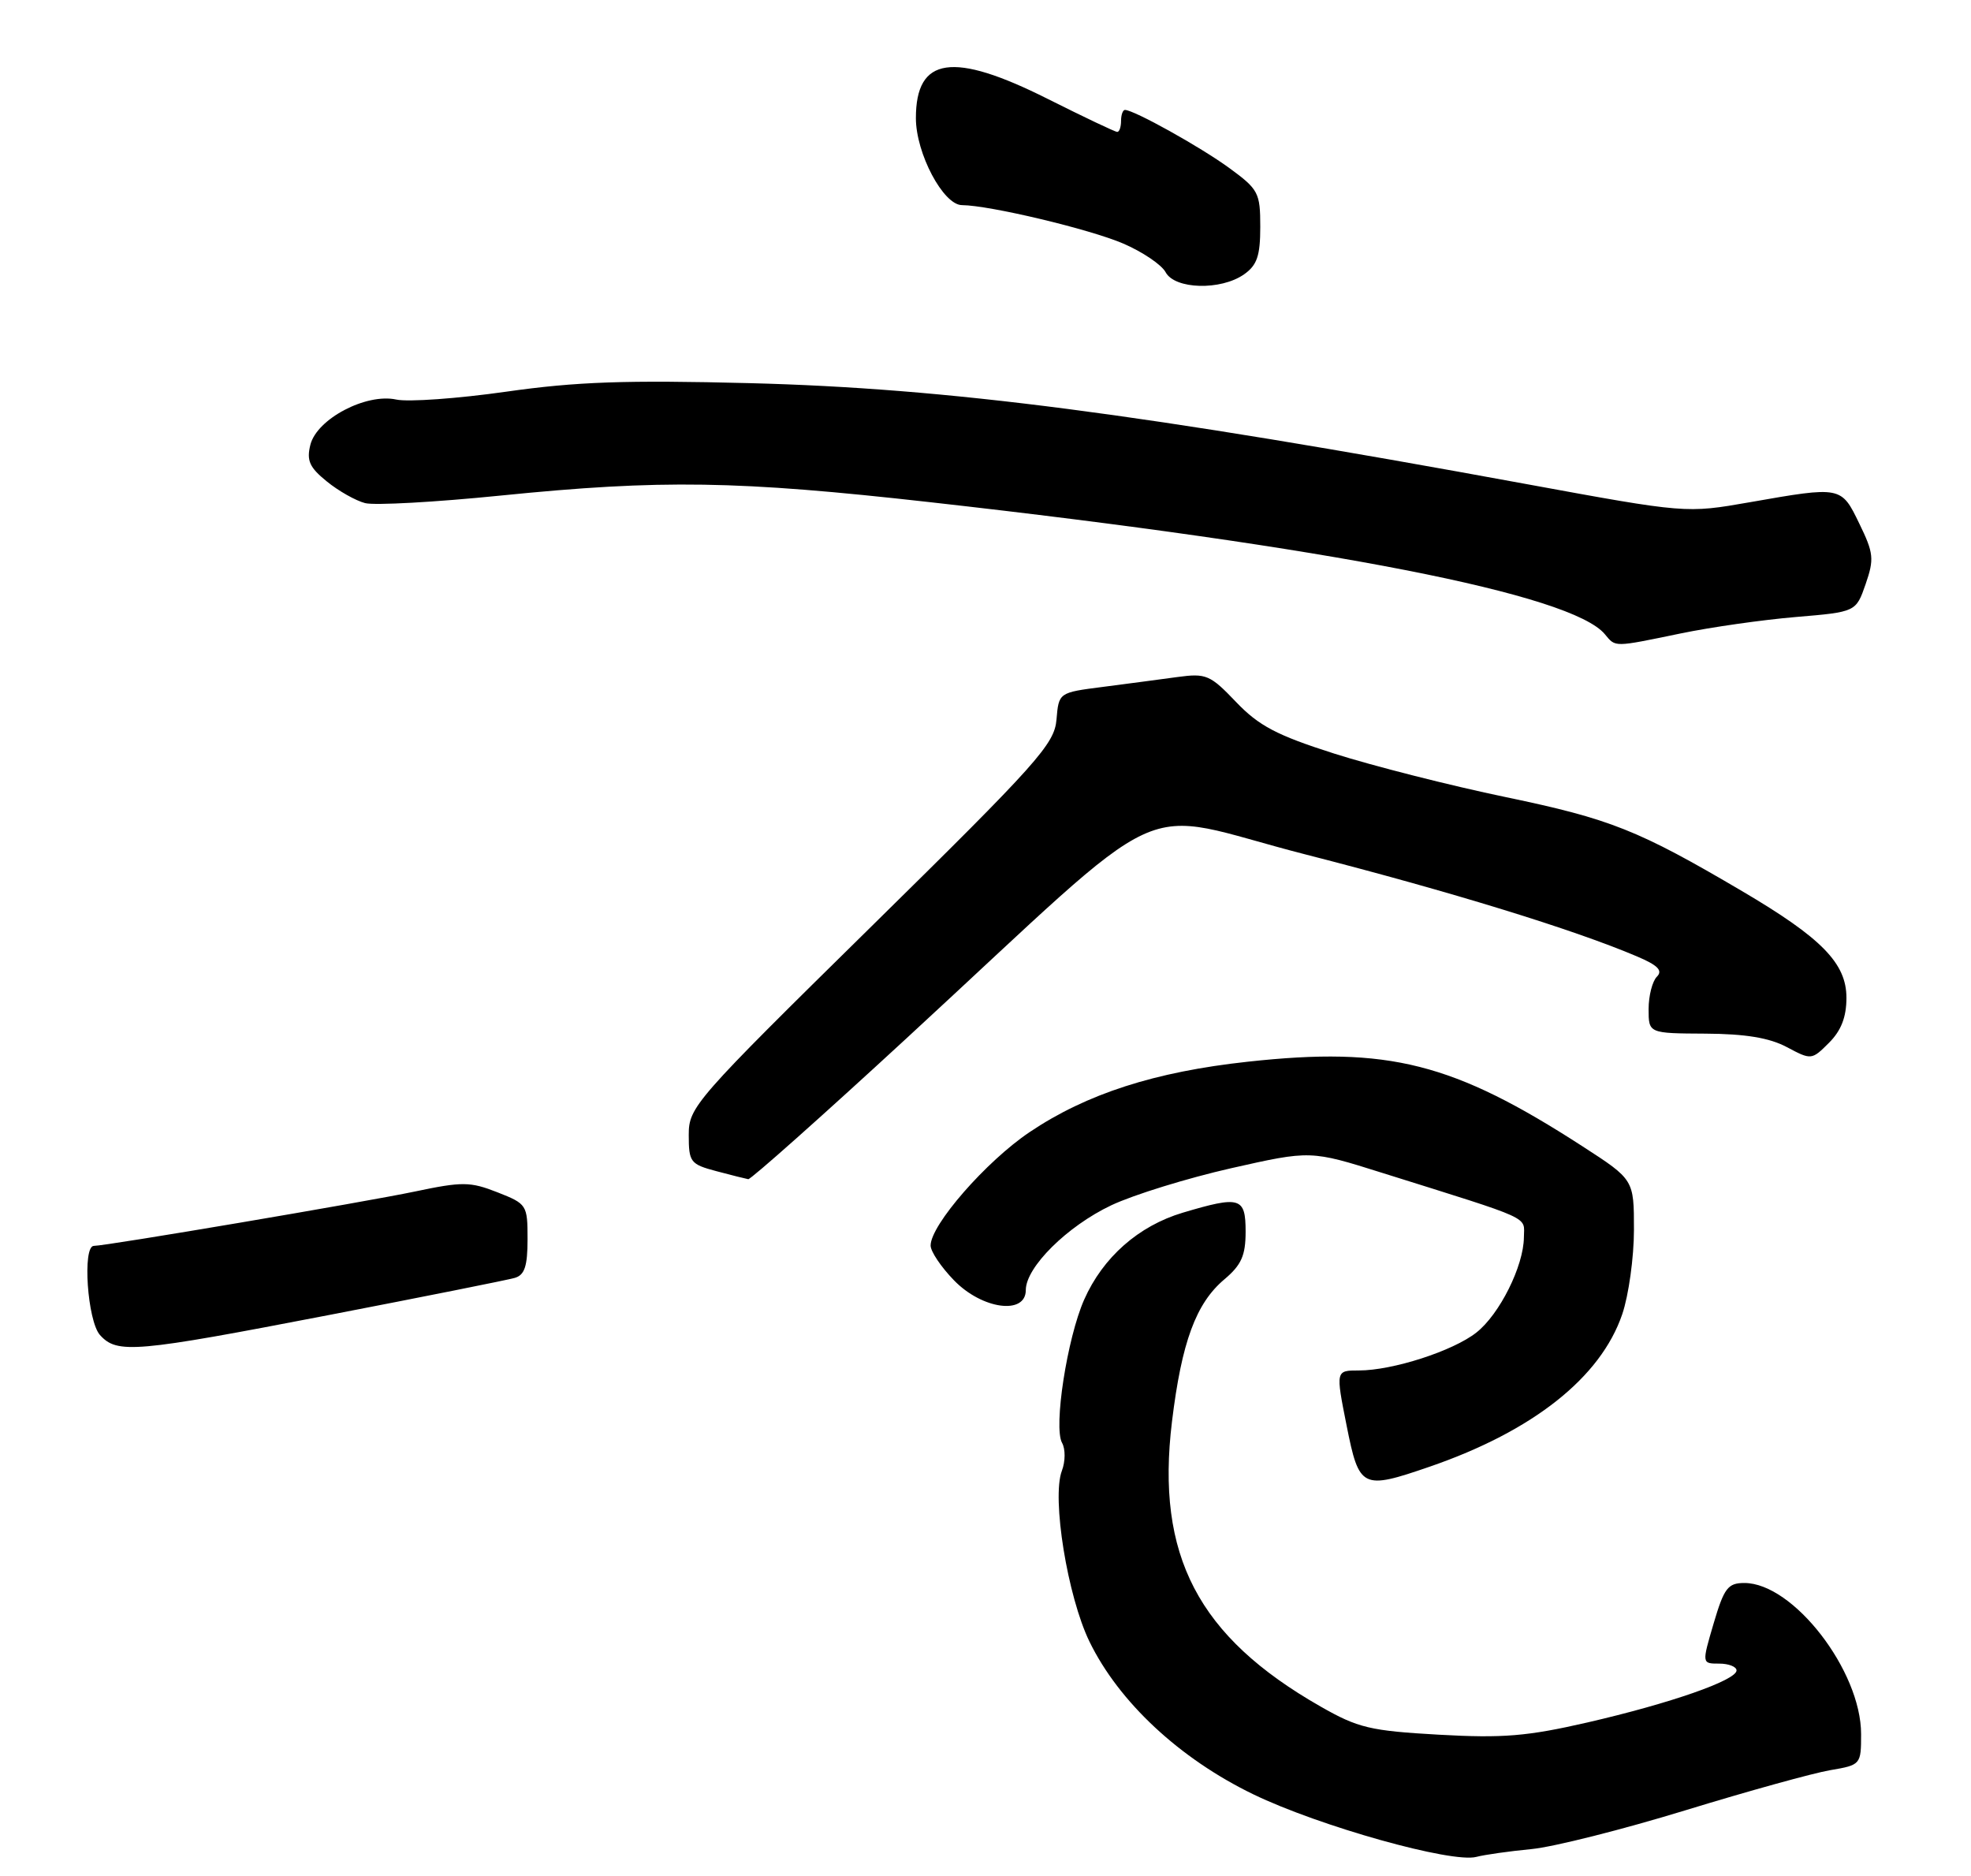 <?xml version="1.0" encoding="UTF-8" standalone="no"?>
<!DOCTYPE svg PUBLIC "-//W3C//DTD SVG 1.1//EN" "http://www.w3.org/Graphics/SVG/1.1/DTD/svg11.dtd" >
<svg xmlns="http://www.w3.org/2000/svg" xmlns:xlink="http://www.w3.org/1999/xlink" version="1.1" viewBox="0 0 269 256">
 <g >
 <path fill="currentColor"
d=" M 209.00 252.31 C 212.03 252.02 221.49 249.63 230.04 247.01 C 238.59 244.39 247.48 241.93 249.79 241.54 C 253.96 240.83 254.00 240.78 254.00 236.61 C 254.00 227.98 244.74 216.00 238.07 216.00 C 235.82 216.00 235.30 216.69 233.88 221.50 C 232.26 227.00 232.26 227.00 234.63 227.00 C 235.93 227.00 237.00 227.42 237.00 227.93 C 237.00 229.27 227.98 232.42 216.65 235.03 C 208.42 236.92 205.10 237.19 196.37 236.70 C 186.99 236.17 185.35 235.78 180.22 232.85 C 163.50 223.31 157.73 212.25 159.95 193.98 C 161.27 183.13 163.22 177.83 167.11 174.56 C 169.42 172.61 170.00 171.32 170.00 168.06 C 170.00 163.36 169.26 163.14 161.43 165.47 C 155.39 167.27 150.52 171.56 147.96 177.35 C 145.64 182.61 143.76 194.75 144.95 196.88 C 145.42 197.72 145.41 199.42 144.92 200.70 C 143.52 204.41 145.69 217.83 148.69 224.00 C 152.71 232.25 161.00 239.97 171.04 244.83 C 180.05 249.19 198.18 254.27 201.50 253.37 C 202.60 253.08 205.97 252.60 209.00 252.31 Z  M 195.12 200.13 C 209.21 195.28 218.46 187.96 221.40 179.33 C 222.28 176.75 223.00 171.56 223.00 167.80 C 223.00 160.96 223.00 160.96 216.00 156.43 C 198.32 145.00 189.53 142.77 170.30 144.87 C 157.59 146.25 148.28 149.26 140.53 154.47 C 134.60 158.45 127.01 167.14 127.01 169.95 C 127.00 170.75 128.44 172.89 130.20 174.70 C 134.03 178.66 140.00 179.47 140.00 176.03 C 140.00 172.91 145.65 167.31 151.67 164.46 C 154.72 163.02 162.08 160.75 168.04 159.40 C 178.87 156.96 178.87 156.96 188.68 160.05 C 209.50 166.58 208.00 165.90 207.98 168.83 C 207.95 172.75 204.66 179.34 201.49 181.83 C 198.29 184.35 190.06 187.00 185.46 187.00 C 182.29 187.00 182.29 187.00 183.78 194.50 C 185.50 203.13 185.87 203.31 195.12 200.13 Z  M 44.87 179.44 C 57.87 176.93 69.29 174.65 70.25 174.37 C 71.60 173.98 72.00 172.78 72.00 169.08 C 72.00 164.41 71.91 164.27 67.89 162.69 C 64.17 161.23 63.11 161.22 56.64 162.58 C 49.79 164.02 14.49 170.00 12.81 170.00 C 11.22 170.00 11.93 180.27 13.65 182.17 C 16.00 184.76 18.38 184.55 44.87 179.44 Z  M 123.64 141.75 C 161.17 107.18 154.12 110.43 178.18 116.59 C 198.01 121.67 214.78 126.83 223.38 130.49 C 226.27 131.71 226.97 132.43 226.13 133.27 C 225.51 133.89 225.00 135.88 225.00 137.70 C 225.00 141.00 225.00 141.00 232.75 141.04 C 238.22 141.07 241.49 141.61 243.87 142.88 C 247.20 144.65 247.26 144.65 249.62 142.29 C 251.28 140.63 252.00 138.78 252.00 136.15 C 252.00 131.44 248.64 128.00 237.75 121.59 C 223.58 113.25 219.80 111.75 205.57 108.78 C 197.91 107.19 187.34 104.50 182.07 102.82 C 174.23 100.32 171.81 99.04 168.70 95.79 C 165.16 92.08 164.61 91.85 160.70 92.38 C 158.39 92.70 153.80 93.30 150.50 93.73 C 144.50 94.50 144.50 94.50 144.19 98.18 C 143.91 101.53 141.66 104.06 118.94 126.40 C 94.73 150.21 94.00 151.05 94.00 154.87 C 94.00 158.57 94.22 158.86 97.75 159.80 C 99.81 160.35 101.78 160.84 102.12 160.90 C 102.46 160.95 112.15 152.34 123.64 141.75 Z  M 229.34 86.44 C 233.49 85.58 240.58 84.57 245.10 84.19 C 253.30 83.50 253.30 83.50 254.62 79.70 C 255.80 76.28 255.72 75.47 253.76 71.45 C 251.28 66.33 251.31 66.34 238.81 68.53 C 230.12 70.05 230.12 70.05 208.31 66.05 C 155.73 56.40 129.33 52.97 102.30 52.28 C 85.39 51.85 78.67 52.08 69.06 53.45 C 62.44 54.39 55.70 54.87 54.09 54.52 C 49.98 53.62 43.25 57.15 42.36 60.69 C 41.82 62.85 42.24 63.78 44.60 65.69 C 46.19 66.99 48.55 68.32 49.83 68.65 C 51.11 68.98 59.43 68.52 68.33 67.62 C 90.29 65.41 100.65 65.57 127.00 68.53 C 181.65 74.66 214.51 81.09 219.03 86.54 C 220.52 88.33 220.15 88.34 229.34 86.44 Z  M 169.78 37.44 C 171.56 36.19 172.00 34.92 172.00 30.95 C 172.00 26.29 171.76 25.84 167.75 22.91 C 163.81 20.04 154.76 15.00 153.53 15.00 C 153.24 15.00 153.00 15.68 153.00 16.50 C 153.00 17.32 152.77 18.00 152.48 18.00 C 152.19 18.00 147.93 15.97 143.00 13.50 C 130.04 6.99 125.00 7.73 125.00 16.12 C 125.00 20.93 128.74 27.98 131.29 27.99 C 135.04 28.01 148.70 31.26 153.29 33.23 C 155.92 34.36 158.53 36.12 159.08 37.14 C 160.33 39.49 166.61 39.66 169.78 37.44 Z "/>
</g>
</svg>